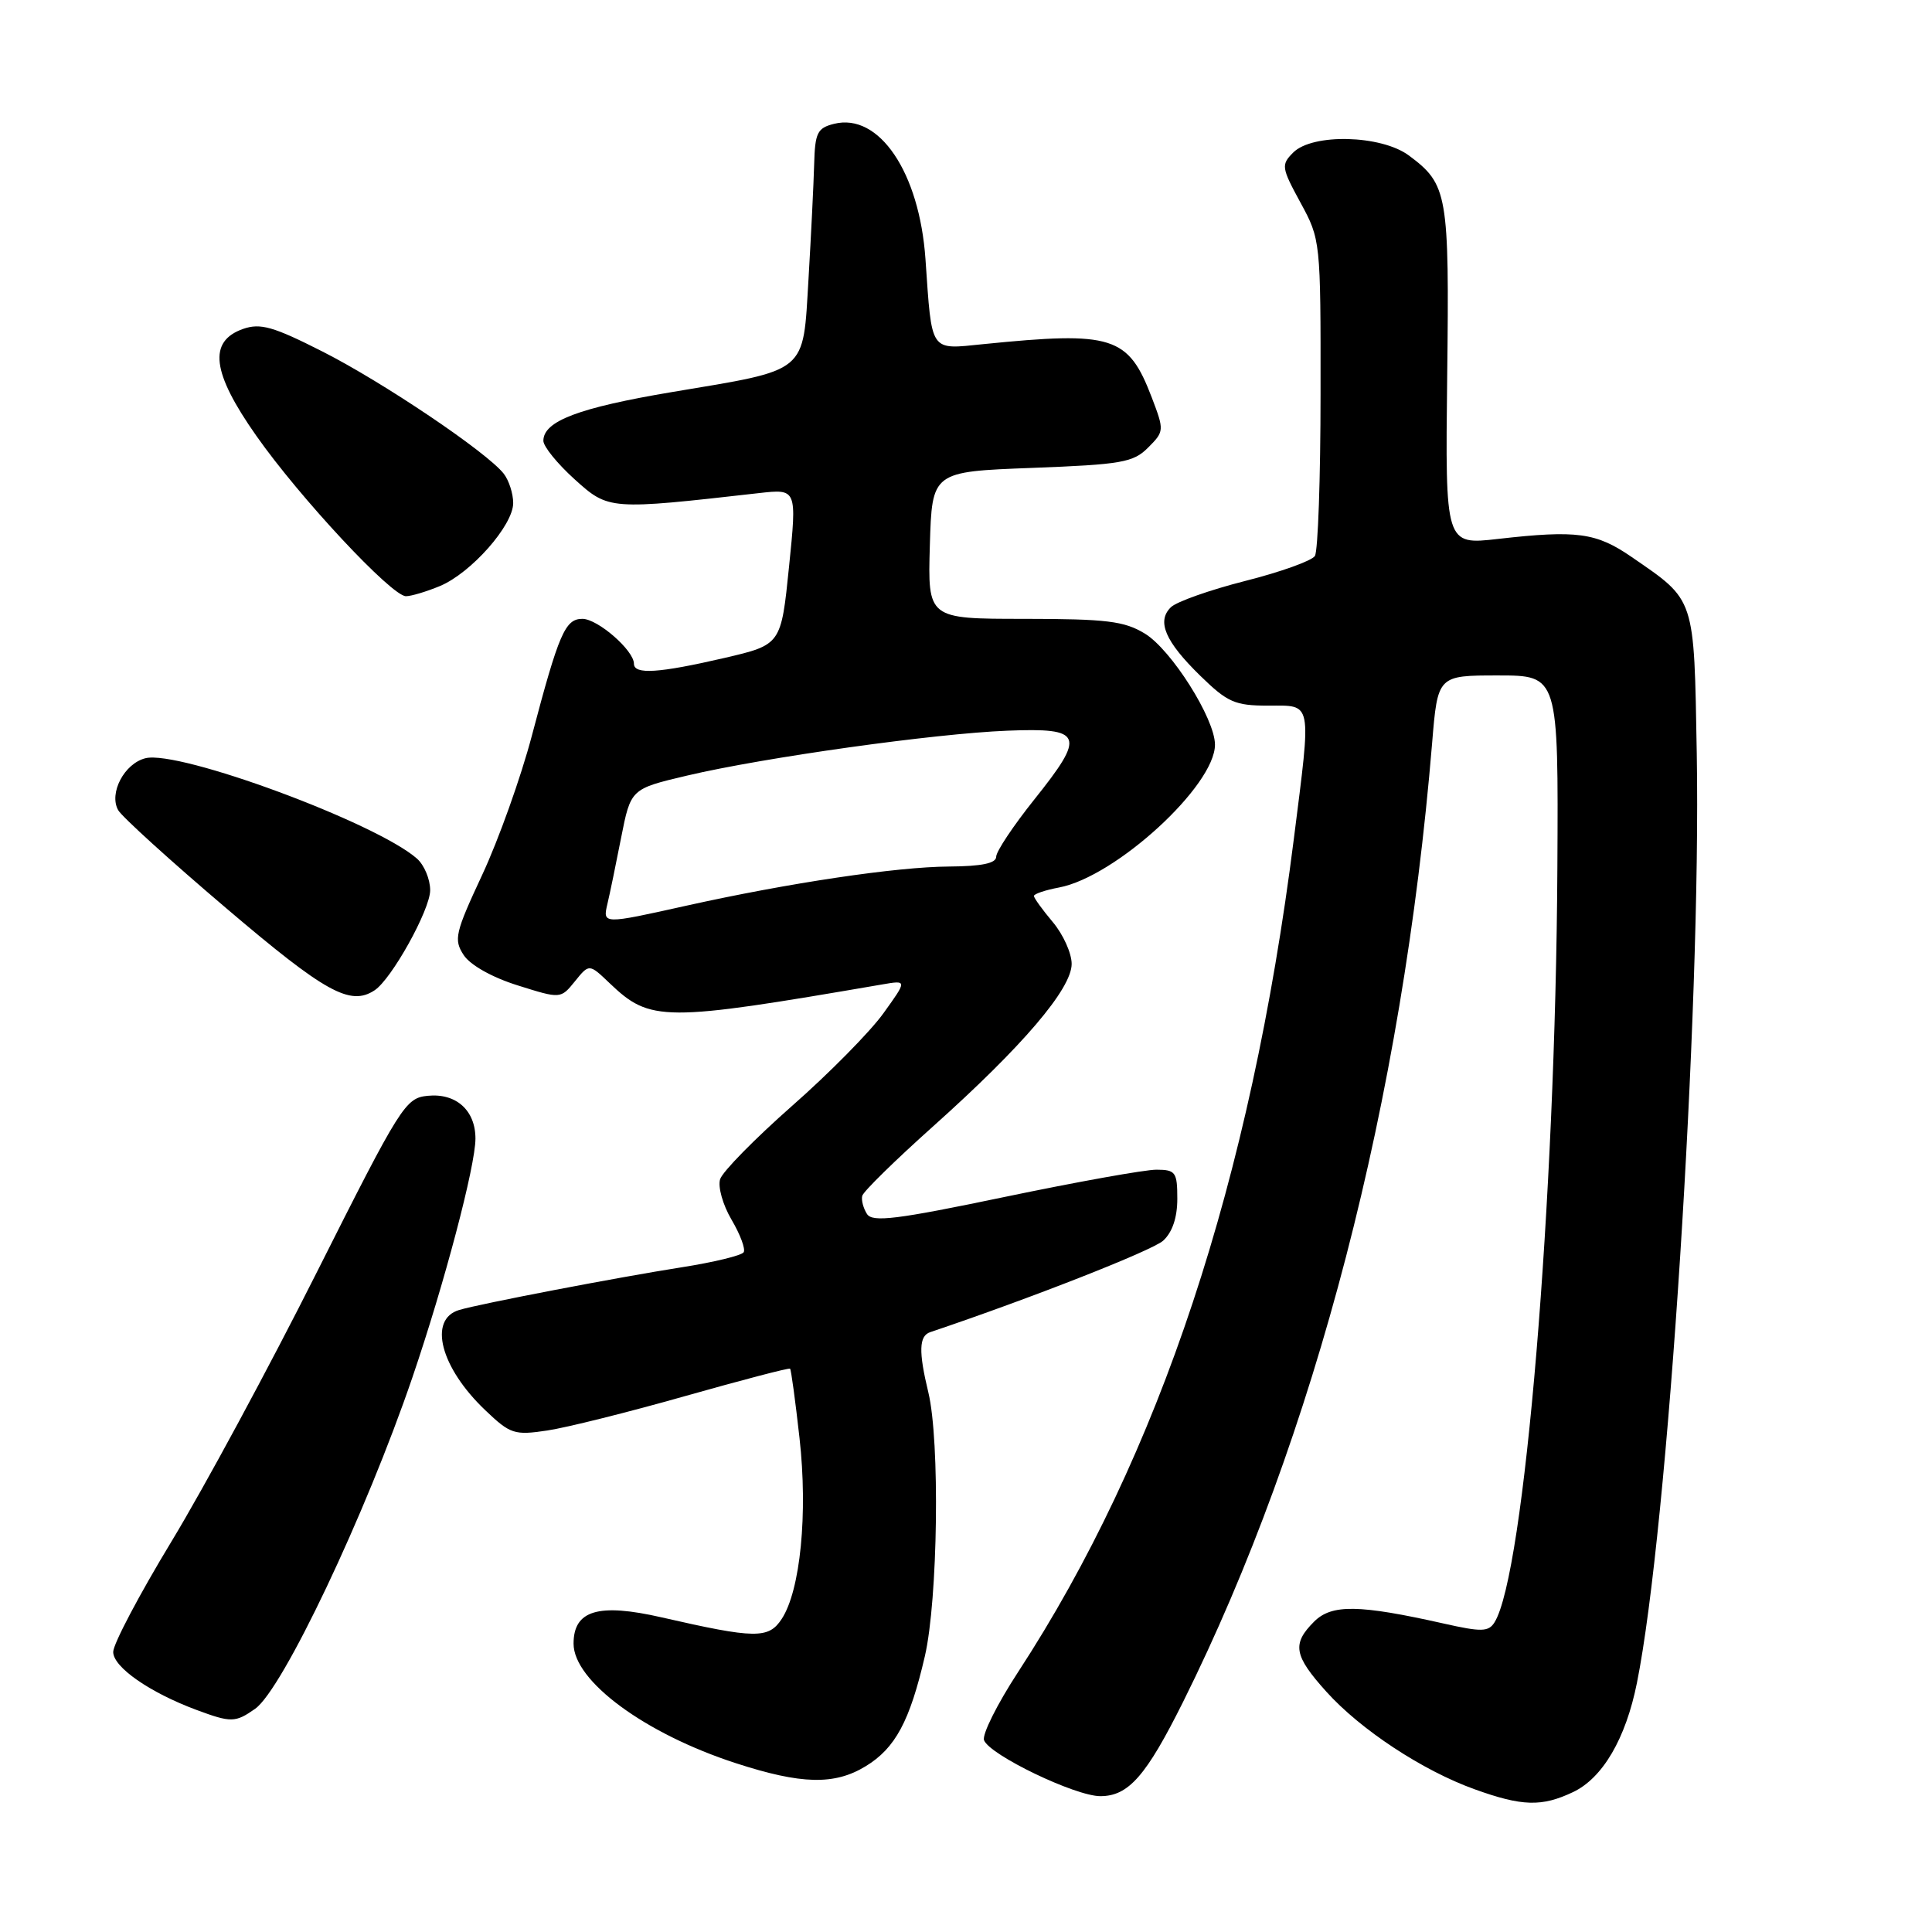 <?xml version="1.0" encoding="UTF-8" standalone="no"?>
<!DOCTYPE svg PUBLIC "-//W3C//DTD SVG 1.1//EN" "http://www.w3.org/Graphics/SVG/1.1/DTD/svg11.dtd" >
<svg xmlns="http://www.w3.org/2000/svg" xmlns:xlink="http://www.w3.org/1999/xlink" version="1.1" viewBox="0 0 256 256">
 <g >
 <path fill="currentColor"
d=" M 208.44 237.46 C 212.36 235.60 215.42 230.38 216.90 223.00 C 221.00 202.64 225.42 133.95 224.83 99.85 C 224.46 78.95 224.70 79.66 216.21 73.81 C 211.51 70.57 208.96 70.22 198.50 71.41 C 191.50 72.21 191.50 72.21 191.76 49.86 C 192.05 25.67 191.83 24.43 186.68 20.60 C 183.01 17.88 173.92 17.65 171.36 20.21 C 169.74 21.83 169.79 22.20 172.32 26.85 C 174.98 31.73 175.00 31.93 174.98 52.14 C 174.98 63.34 174.64 73.03 174.23 73.67 C 173.82 74.31 169.66 75.80 164.99 76.98 C 160.32 78.17 155.89 79.73 155.15 80.46 C 153.24 82.32 154.38 84.99 159.05 89.55 C 162.66 93.07 163.63 93.50 168.05 93.50 C 173.95 93.50 173.78 92.64 171.44 111.16 C 165.71 156.44 153.67 192.80 134.88 221.59 C 132.13 225.80 130.11 229.85 130.39 230.59 C 131.15 232.55 142.47 238.00 145.80 238.00 C 149.53 238.00 151.87 235.33 156.77 225.50 C 174.24 190.39 185.85 145.70 189.76 98.50 C 190.50 89.50 190.50 89.50 198.50 89.50 C 206.50 89.50 206.50 89.50 206.36 115.00 C 206.12 159.07 201.99 208.64 198.03 214.97 C 197.24 216.23 196.31 216.26 191.31 215.13 C 180.04 212.60 176.45 212.55 174.12 214.88 C 171.17 217.83 171.44 219.37 175.75 224.16 C 180.29 229.20 188.50 234.61 195.40 237.09 C 201.70 239.36 204.29 239.43 208.44 237.46 Z  M 114.70 234.04 C 118.63 231.65 120.55 228.08 122.55 219.45 C 124.28 211.96 124.56 190.91 123.01 184.50 C 121.70 179.08 121.77 177.02 123.25 176.52 C 136.48 172.07 152.66 165.71 154.12 164.40 C 155.34 163.29 156.00 161.34 156.00 158.85 C 156.00 155.32 155.77 155.00 153.25 154.99 C 151.74 154.98 142.68 156.61 133.13 158.60 C 118.81 161.59 115.60 161.99 114.88 160.86 C 114.40 160.11 114.11 159.03 114.25 158.46 C 114.39 157.88 118.62 153.74 123.65 149.24 C 135.51 138.63 142.00 131.02 142.00 127.72 C 142.00 126.31 140.88 123.82 139.50 122.18 C 138.13 120.55 137.00 118.99 137.00 118.72 C 137.00 118.45 138.50 117.94 140.32 117.60 C 147.82 116.19 161.01 104.10 160.99 98.66 C 160.98 95.22 155.21 86.10 151.71 83.96 C 148.97 82.29 146.64 82.01 135.71 82.00 C 122.93 82.00 122.93 82.00 123.21 72.25 C 123.50 62.50 123.50 62.50 136.72 62.00 C 148.63 61.55 150.17 61.28 152.13 59.31 C 154.27 57.17 154.28 57.03 152.62 52.68 C 149.50 44.52 147.47 43.87 130.30 45.60 C 123.13 46.32 123.50 46.86 122.63 34.34 C 121.83 22.82 116.48 14.91 110.51 16.41 C 108.30 16.96 107.99 17.60 107.88 21.77 C 107.81 24.37 107.47 31.22 107.13 36.99 C 106.37 49.60 107.21 48.91 89.04 51.95 C 76.67 54.03 72.00 55.80 72.00 58.41 C 72.00 59.16 73.86 61.45 76.14 63.51 C 80.65 67.58 80.72 67.59 100.55 65.34 C 105.60 64.77 105.60 64.77 104.55 75.10 C 103.50 85.43 103.50 85.43 96.00 87.18 C 87.28 89.20 84.00 89.41 84.00 87.95 C 84.00 86.18 79.20 82.00 77.17 82.00 C 74.89 82.00 74.06 83.90 70.47 97.50 C 69.02 103.00 66.06 111.28 63.90 115.91 C 60.30 123.63 60.10 124.50 61.44 126.55 C 62.31 127.88 65.21 129.51 68.60 130.57 C 74.29 132.36 74.29 132.36 76.18 130.03 C 78.07 127.69 78.07 127.69 80.78 130.28 C 86.18 135.43 87.87 135.43 116.86 130.45 C 120.22 129.87 120.22 129.87 117.06 134.26 C 115.33 136.68 109.88 142.21 104.95 146.54 C 100.03 150.88 95.74 155.24 95.42 156.25 C 95.10 157.25 95.78 159.66 96.93 161.61 C 98.08 163.56 98.81 165.51 98.54 165.93 C 98.27 166.36 94.56 167.26 90.28 167.93 C 81.99 169.23 63.60 172.75 60.84 173.58 C 56.70 174.82 58.36 181.22 64.31 186.87 C 67.62 190.03 68.16 190.20 72.51 189.55 C 75.07 189.17 83.31 187.11 90.81 184.98 C 98.31 182.86 104.56 181.22 104.69 181.36 C 104.83 181.49 105.39 185.63 105.94 190.55 C 107.06 200.55 106.06 210.74 103.58 214.52 C 101.84 217.17 100.09 217.15 87.67 214.31 C 79.29 212.39 76.00 213.37 76.00 217.79 C 76.00 222.75 85.46 229.72 97.50 233.63 C 106.17 236.45 110.57 236.56 114.70 234.04 Z  M 33.80 226.43 C 37.44 223.88 48.46 200.65 54.65 182.50 C 58.88 170.10 63.00 154.49 63.00 150.87 C 63.00 147.12 60.43 144.82 56.67 145.20 C 53.72 145.49 53.10 146.47 42.02 168.50 C 35.67 181.15 26.98 197.23 22.73 204.24 C 18.48 211.25 15.00 217.84 15.00 218.89 C 15.00 220.90 19.81 224.25 26.00 226.56 C 30.63 228.28 31.17 228.27 33.80 226.43 Z  M 49.62 131.23 C 51.88 129.77 57.00 120.54 57.00 117.96 C 57.00 116.50 56.21 114.62 55.25 113.77 C 49.86 109.02 23.71 99.35 19.27 100.47 C 16.47 101.17 14.40 105.11 15.66 107.35 C 16.14 108.21 22.60 114.08 30.02 120.38 C 43.10 131.51 46.40 133.34 49.62 131.23 Z  M 58.30 77.65 C 62.43 75.92 68.00 69.61 68.00 66.66 C 68.00 65.41 67.44 63.66 66.75 62.77 C 64.56 59.95 50.74 50.63 42.71 46.57 C 36.21 43.27 34.50 42.79 32.22 43.58 C 27.55 45.22 28.05 49.34 33.96 57.74 C 39.72 65.95 51.90 79.00 53.79 79.00 C 54.49 79.00 56.52 78.39 58.30 77.65 Z  M 80.49 119.75 C 80.79 118.51 81.60 114.58 82.30 111.01 C 83.58 104.53 83.58 104.53 91.04 102.77 C 101.28 100.36 123.83 97.20 133.48 96.82 C 143.54 96.42 143.91 97.36 137.04 105.95 C 134.27 109.42 132.00 112.82 132.00 113.52 C 132.00 114.39 130.09 114.79 125.75 114.82 C 118.79 114.86 104.48 117.00 90.94 120.01 C 79.85 122.48 79.85 122.48 80.49 119.75 Z "/>
</g>
</svg>